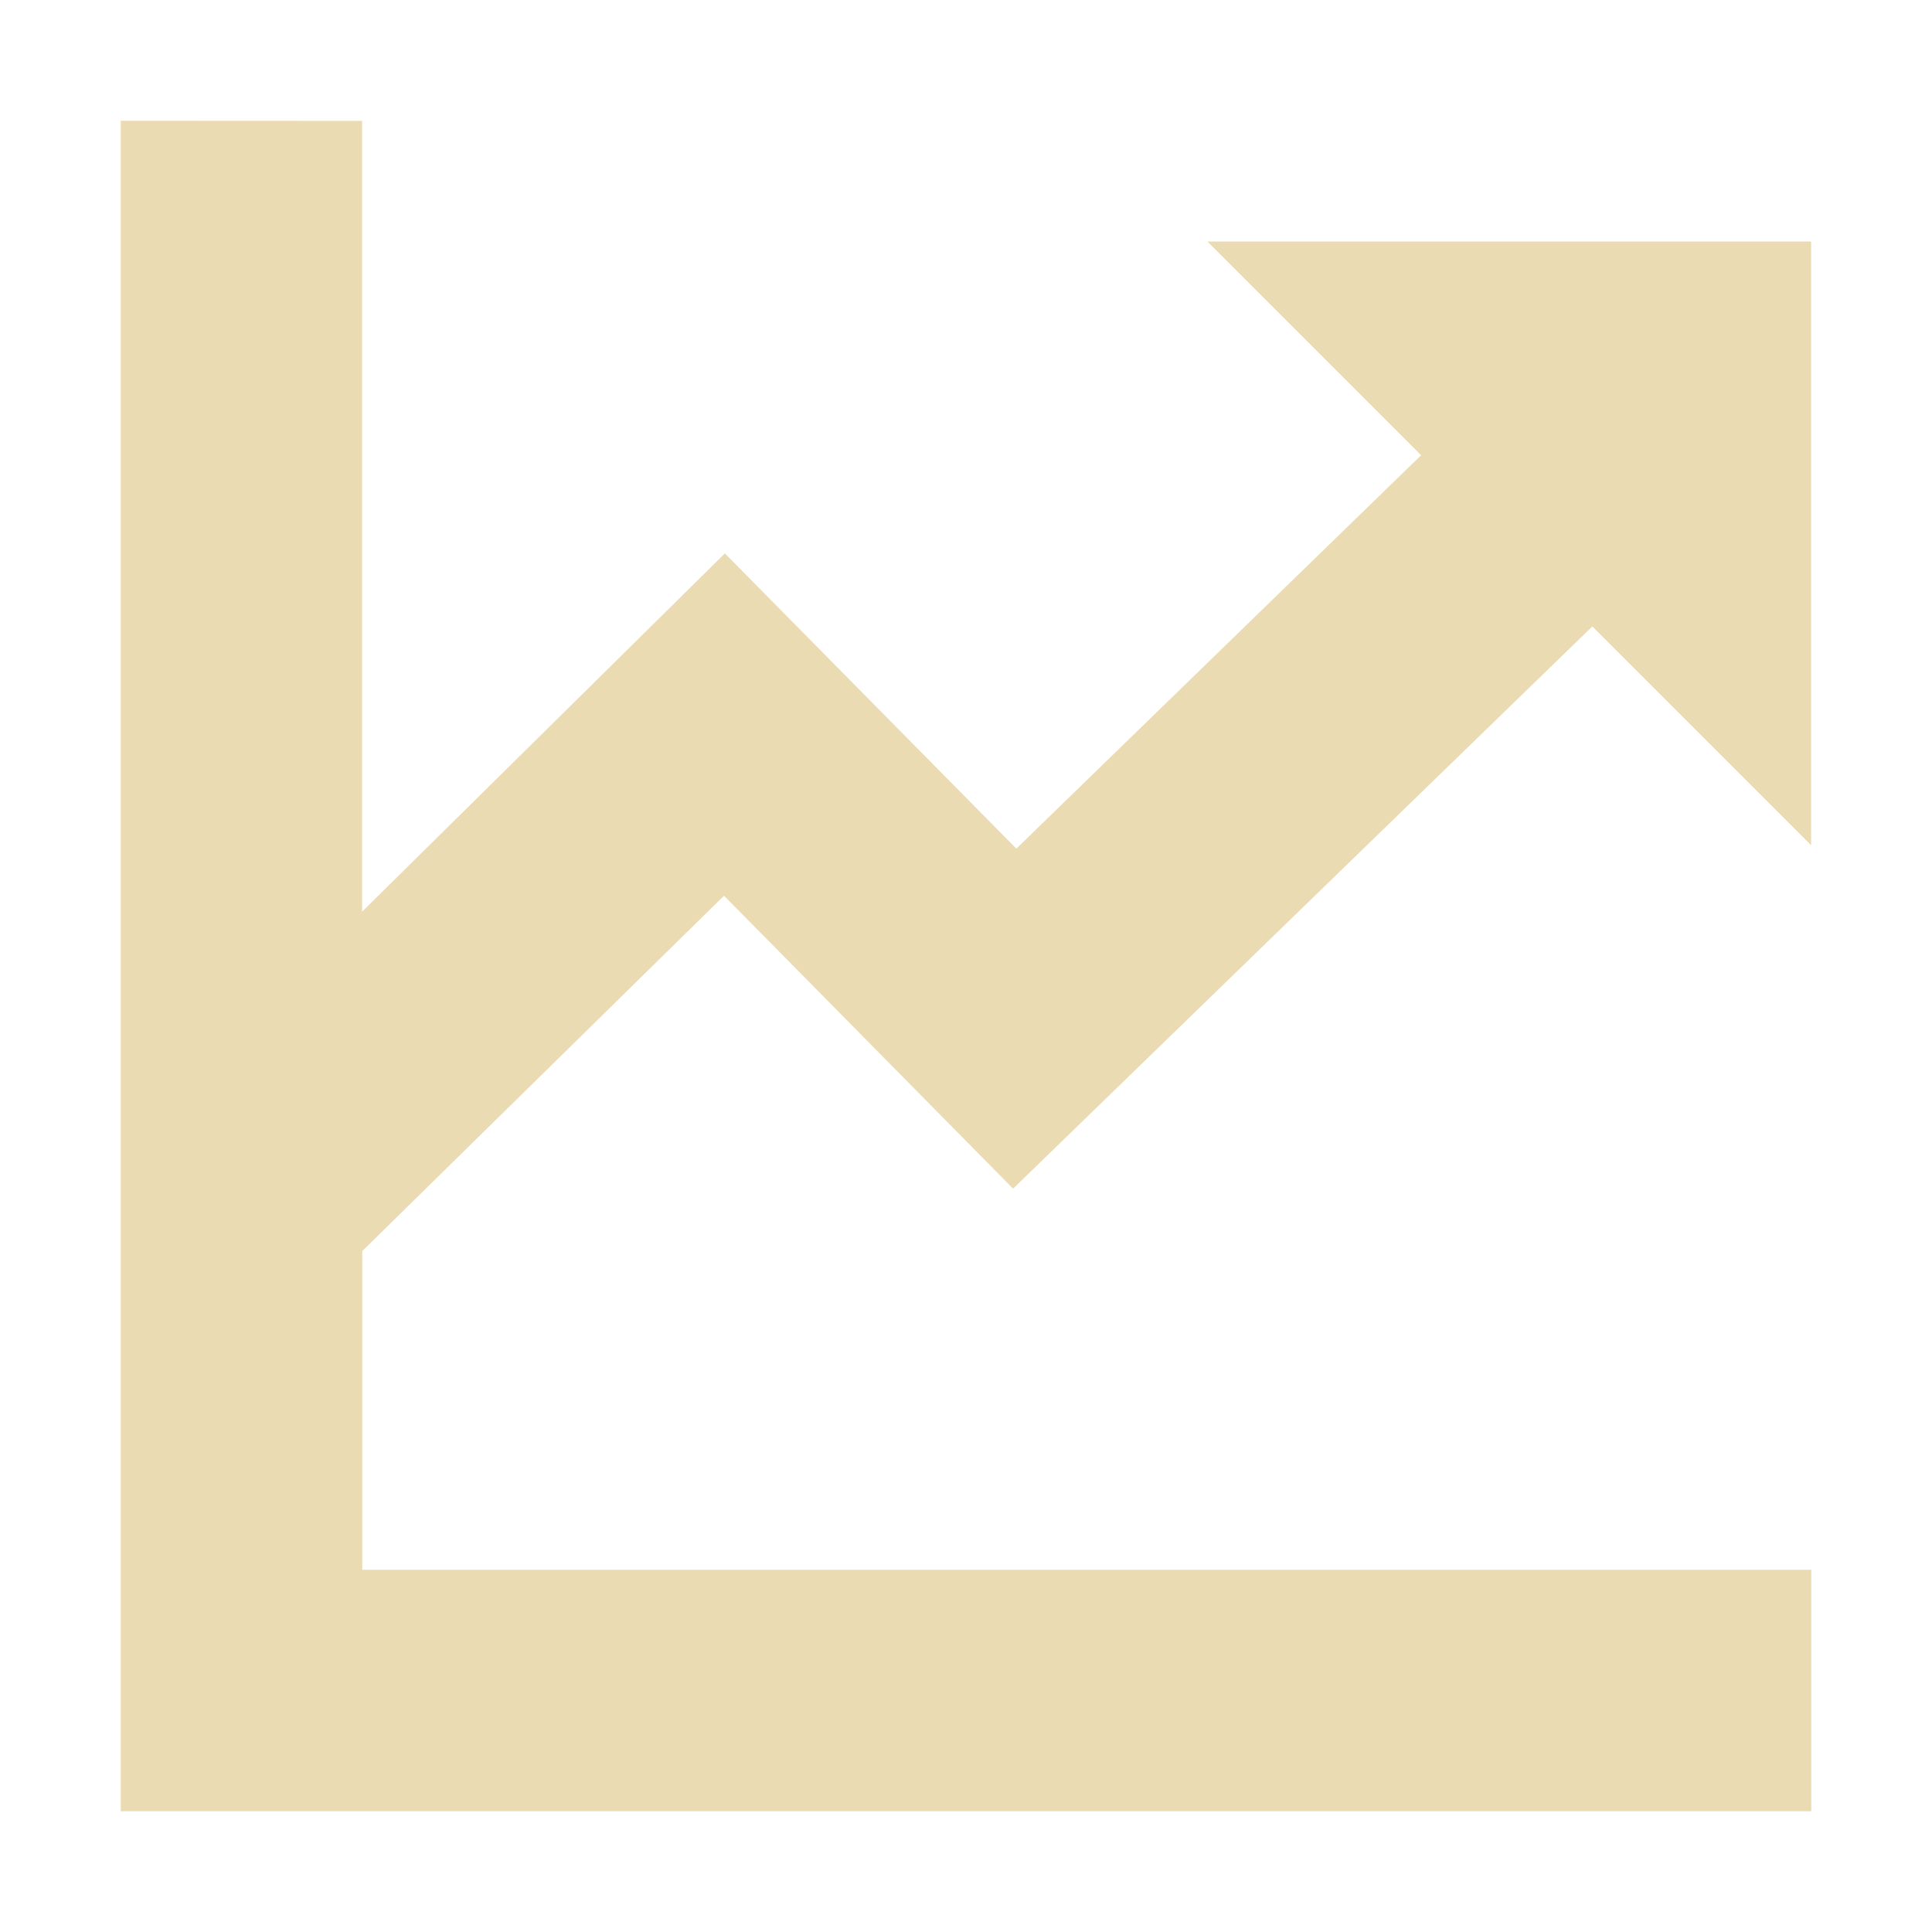 <svg width="16" height="16" version="1.1" xmlns="http://www.w3.org/2000/svg">
  <defs>
    <style id="current-color-scheme" type="text/css">.ColorScheme-Text { color:#ebdbb2; } .ColorScheme-Highlight { color:#458588; }</style>
  </defs>
  <path class="ColorScheme-Text" d="m1 1v14h14v-2h-12v-2.639l2.996-2.943 2.394 2.426 4.797-4.656 1.812 1.812v-5h-5l1.77 1.77-3.352 3.258-2.414-2.445-3.004 2.967v-6.549z" fill="currentColor"/>
</svg>
